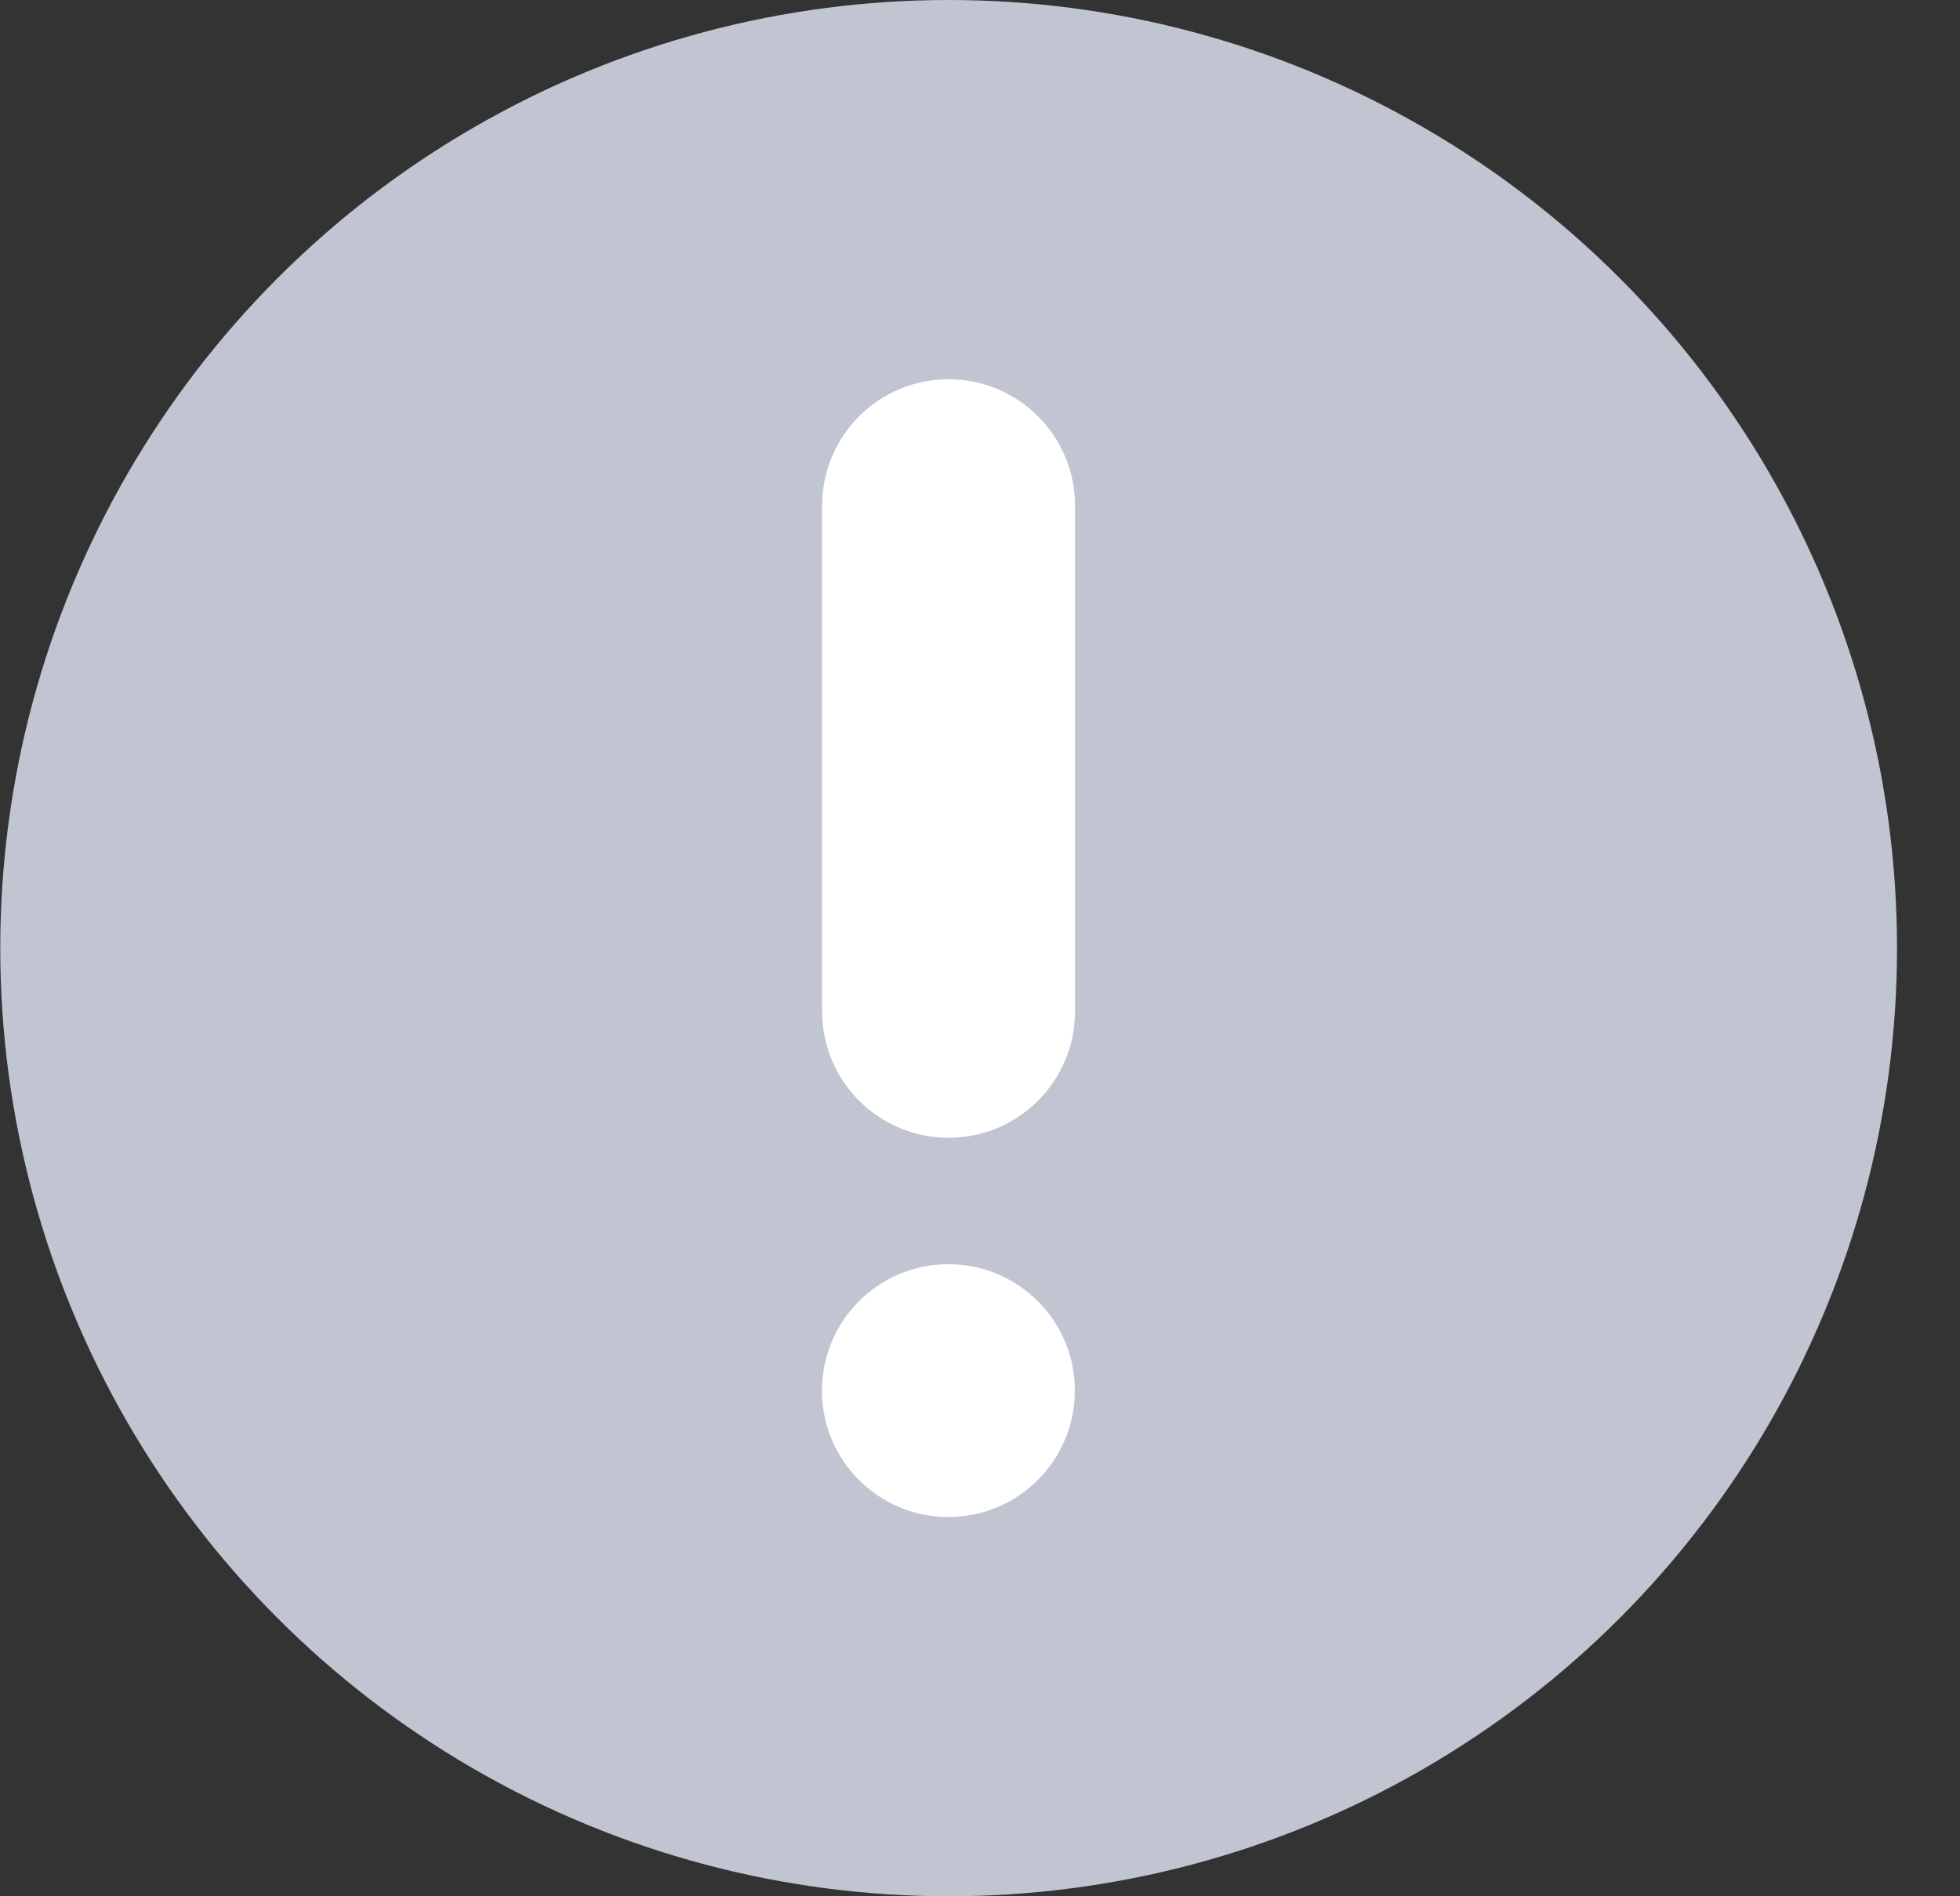 <svg width="31" height="30" viewBox="0 0 31 30" fill="none" xmlns="http://www.w3.org/2000/svg">
<rect x="0" y="0" width="31" height="30" fill="#333333" stroke="none"/>
<circle cx="15.004" cy="15" r="15" fill="#C0C5D1"/>
<path fill-rule="evenodd" clip-rule="evenodd" d="M17.003 8C17.003 6.895 16.108 6 15.003 6C13.898 6 13.003 6.895 13.003 8V16C13.003 17.105 13.898 18 15.003 18C16.108 18 17.003 17.105 17.003 16V8ZM15 24C16.105 24 17 23.105 17 22C17 20.895 16.105 20 15 20C13.895 20 13 20.895 13 22C13 23.105 13.895 24 15 24Z" fill="white"/>
</svg>
